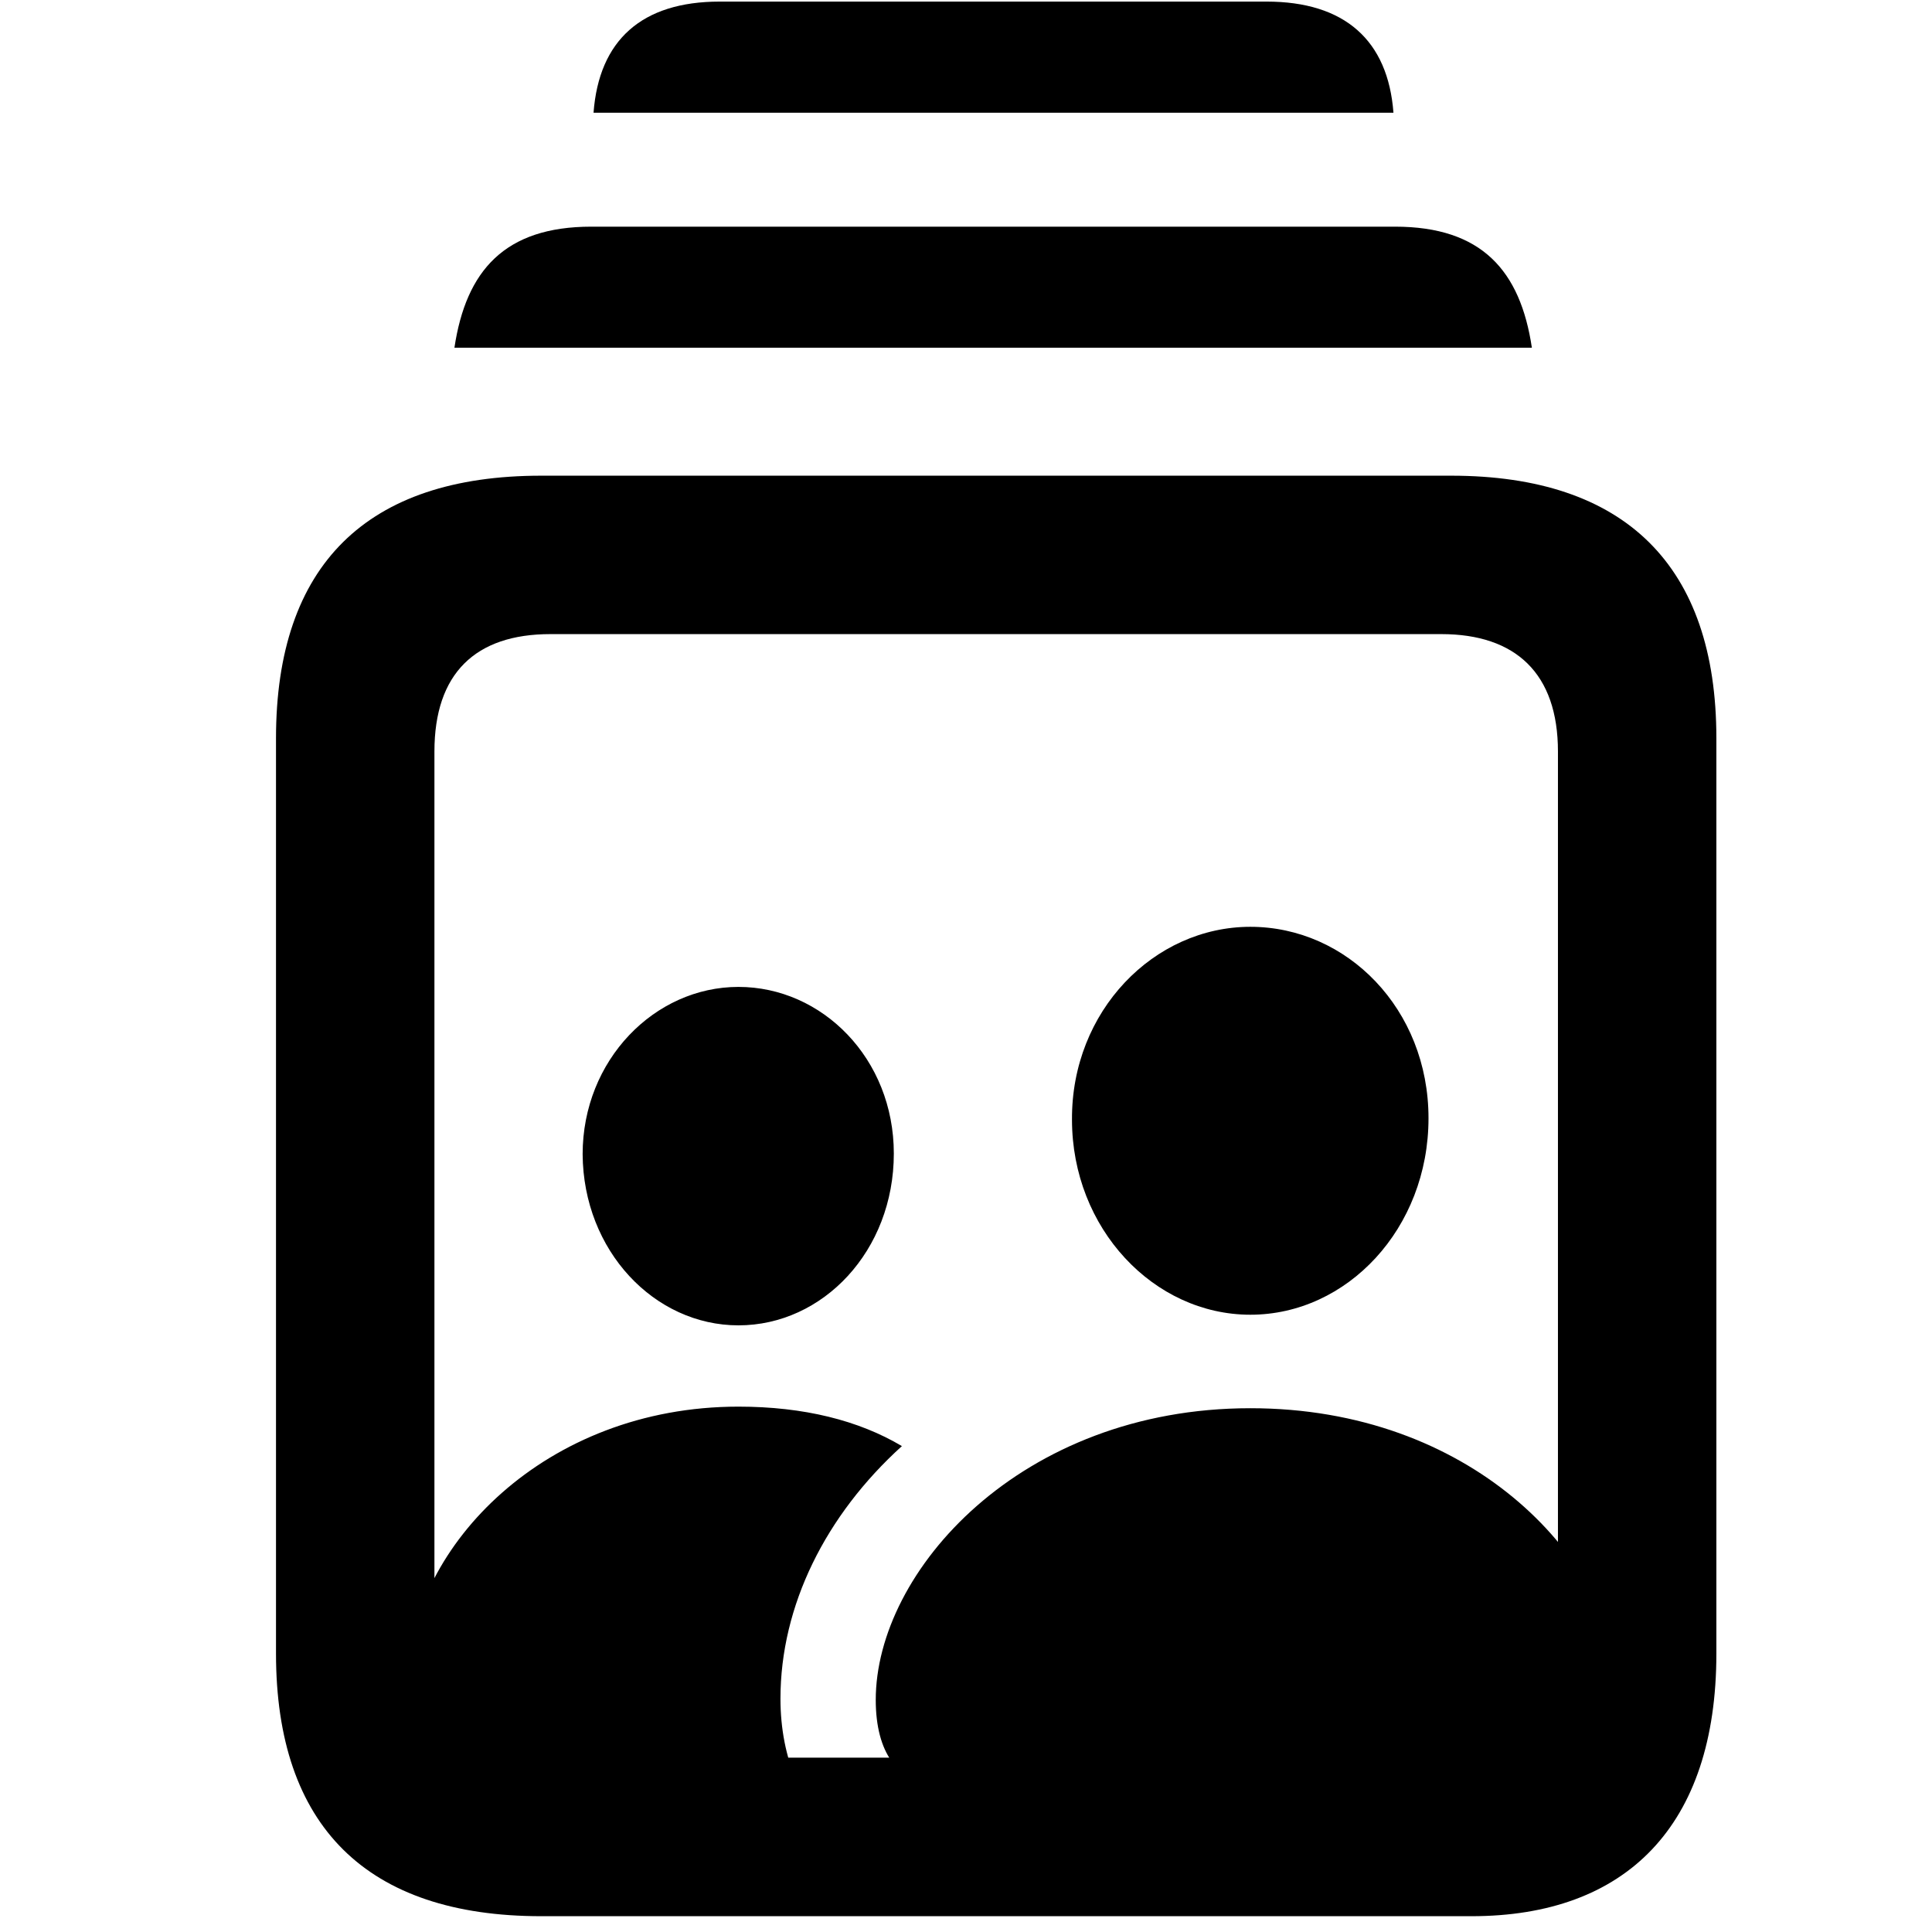 <svg width="28" height="28" viewBox="0 0 28 28" fill="none" xmlns="http://www.w3.org/2000/svg">
<path d="M7.844 27.771H21.326C23.563 27.771 24.875 26.466 24.875 23.965V10.699C24.875 8.199 23.553 6.894 21.031 6.894H7.844C5.315 6.894 4 8.189 4 10.699V23.965C4 26.466 5.315 27.771 7.844 27.771ZM7.977 25.473C6.888 25.473 6.296 24.901 6.296 23.763V10.892C6.296 9.761 6.888 9.19 7.977 9.19H20.888C21.968 9.19 22.579 9.761 22.579 10.892V23.763C22.579 24.901 21.968 25.473 21.183 25.473H7.977ZM6.586 5.039H22.201C22.034 3.922 21.473 3.285 20.219 3.285H8.569C7.315 3.285 6.754 3.922 6.586 5.039ZM8.602 1.634H20.195C20.116 0.583 19.487 0.023 18.356 0.023H10.431C9.3 0.023 8.681 0.583 8.602 1.634ZM13.485 25.817H21.802C23.093 25.817 23.478 25.112 23.478 24.358C23.305 22.534 21.302 20.409 18.121 20.409C14.79 20.409 12.692 22.774 12.692 24.636C12.692 25.412 13.027 25.817 13.485 25.817ZM18.121 19.054C19.524 19.054 20.703 17.805 20.703 16.206C20.703 14.624 19.522 13.432 18.121 13.432C16.724 13.432 15.527 14.653 15.536 16.226C15.536 17.805 16.722 19.054 18.121 19.054ZM10.702 20.386C7.892 20.386 5.971 22.421 5.913 24.267C5.913 25.136 6.309 25.817 7.389 25.817H11.547C11.39 25.462 11.311 25.052 11.311 24.619C11.311 23.267 11.968 21.957 13.071 20.958C12.444 20.585 11.648 20.386 10.702 20.386ZM10.702 19.208C11.928 19.208 12.954 18.127 12.954 16.718C12.954 15.342 11.916 14.303 10.702 14.303C9.486 14.303 8.444 15.364 8.444 16.728C8.453 18.127 9.484 19.208 10.702 19.208Z" fill="black"/>
</svg>
